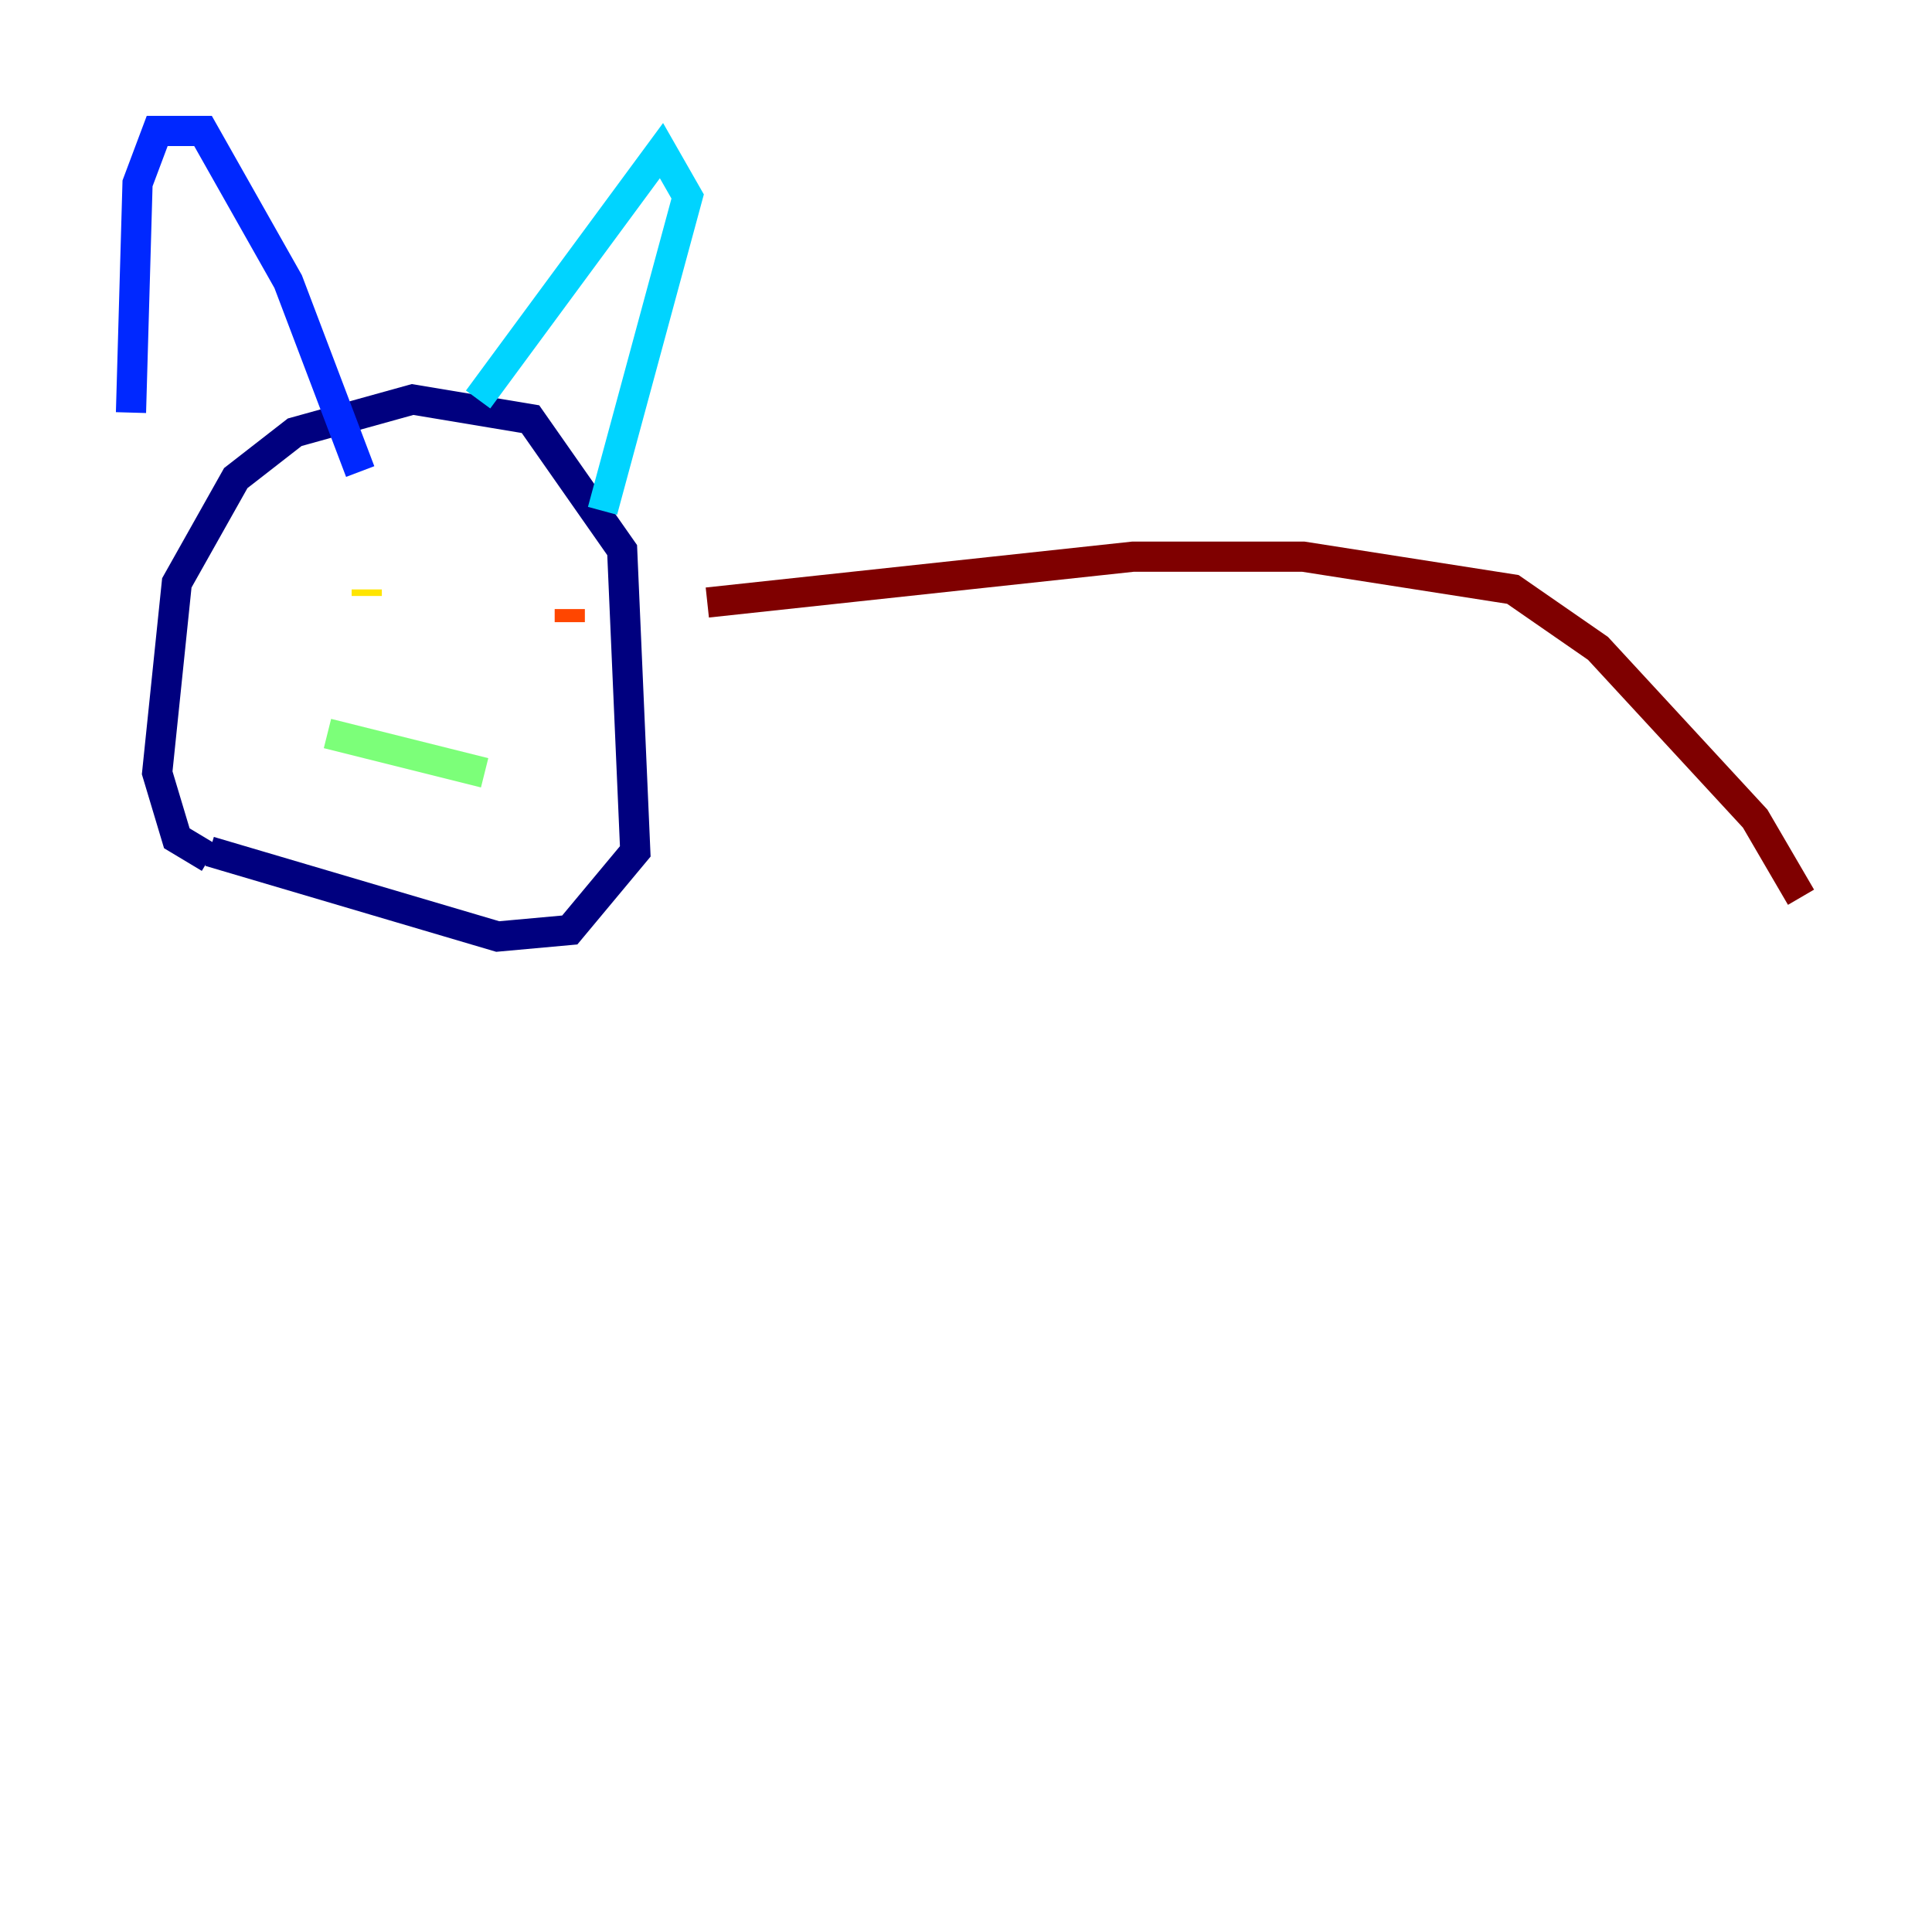 <?xml version="1.0" encoding="utf-8" ?>
<svg baseProfile="tiny" height="128" version="1.2" viewBox="0,0,128,128" width="128" xmlns="http://www.w3.org/2000/svg" xmlns:ev="http://www.w3.org/2001/xml-events" xmlns:xlink="http://www.w3.org/1999/xlink"><defs /><polyline fill="none" points="13.885,56.841 11.715,55.539 10.414,51.2 11.715,38.617 15.62,31.675 19.525,28.637 27.336,26.468 35.146,27.77 41.22,36.447 42.088,56.407 37.749,61.614 32.976,62.047 13.885,56.407" stroke="#00007f" stroke-width="2" /><polyline fill="none" points="8.678,27.336 9.112,12.149 10.414,8.678 13.451,8.678 19.091,18.658 23.864,31.241" stroke="#0028ff" stroke-width="2" /><polyline fill="none" points="31.675,26.468 43.824,9.98 45.559,13.017 39.919,33.844" stroke="#00d4ff" stroke-width="2" /><polyline fill="none" points="21.695,48.597 32.108,51.2" stroke="#7cff79" stroke-width="2" /><polyline fill="none" points="24.298,39.485 24.298,39.051" stroke="#ffe500" stroke-width="2" /><polyline fill="none" points="37.749,41.22 37.749,40.352" stroke="#ff4600" stroke-width="2" /><polyline fill="none" points="46.861,39.919 75.064,36.881 86.346,36.881 100.231,39.051 105.871,42.956 116.285,54.237 119.322,59.444" stroke="#7f0000" stroke-width="2" /></svg>